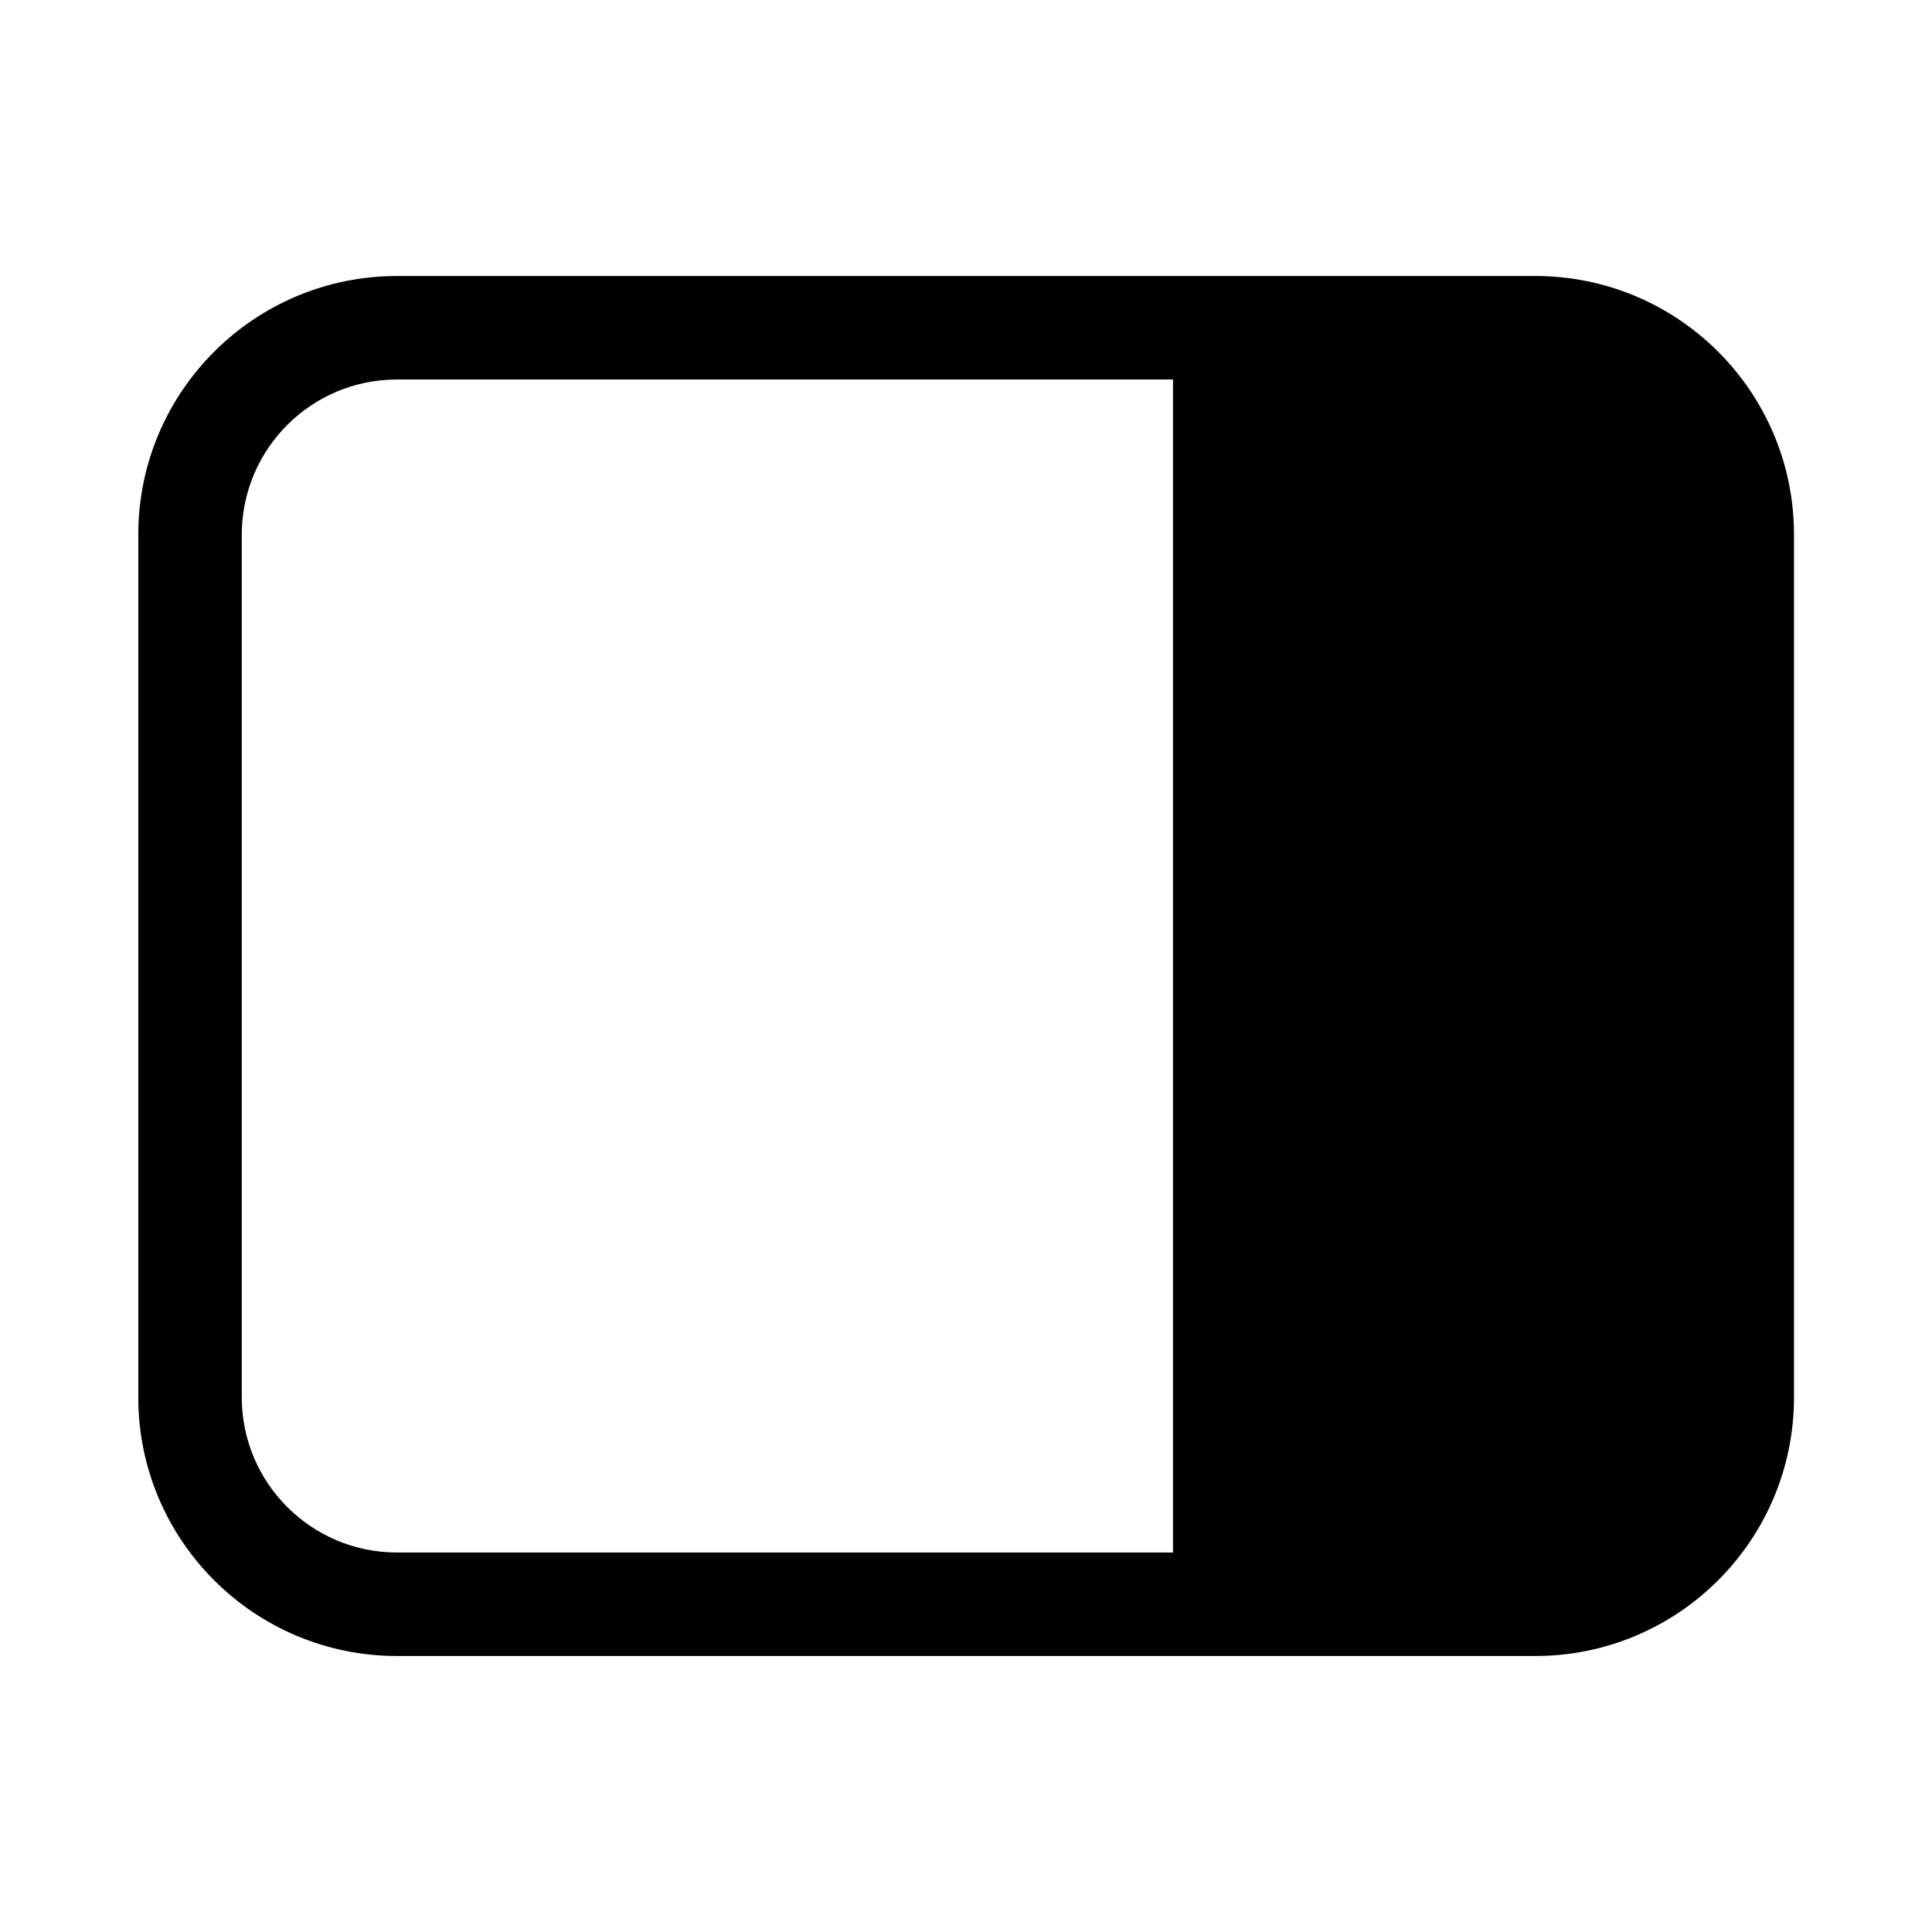 <svg xmlns="http://www.w3.org/2000/svg" viewBox="0 0 28 28" fill="none"><path d="M2.004 7.75C2.004 5.679 3.683 4 5.754 4H22.25C24.322 4 26 5.679 26 7.75V20.25C26 22.321 24.322 24 22.25 24H5.754C3.683 24 2.004 22.321 2.004 20.25V7.75ZM5.754 5.5C4.511 5.5 3.504 6.507 3.504 7.75V20.25C3.504 21.493 4.511 22.5 5.754 22.5H17V5.5H5.754Z" fill="currentColor"/></svg>